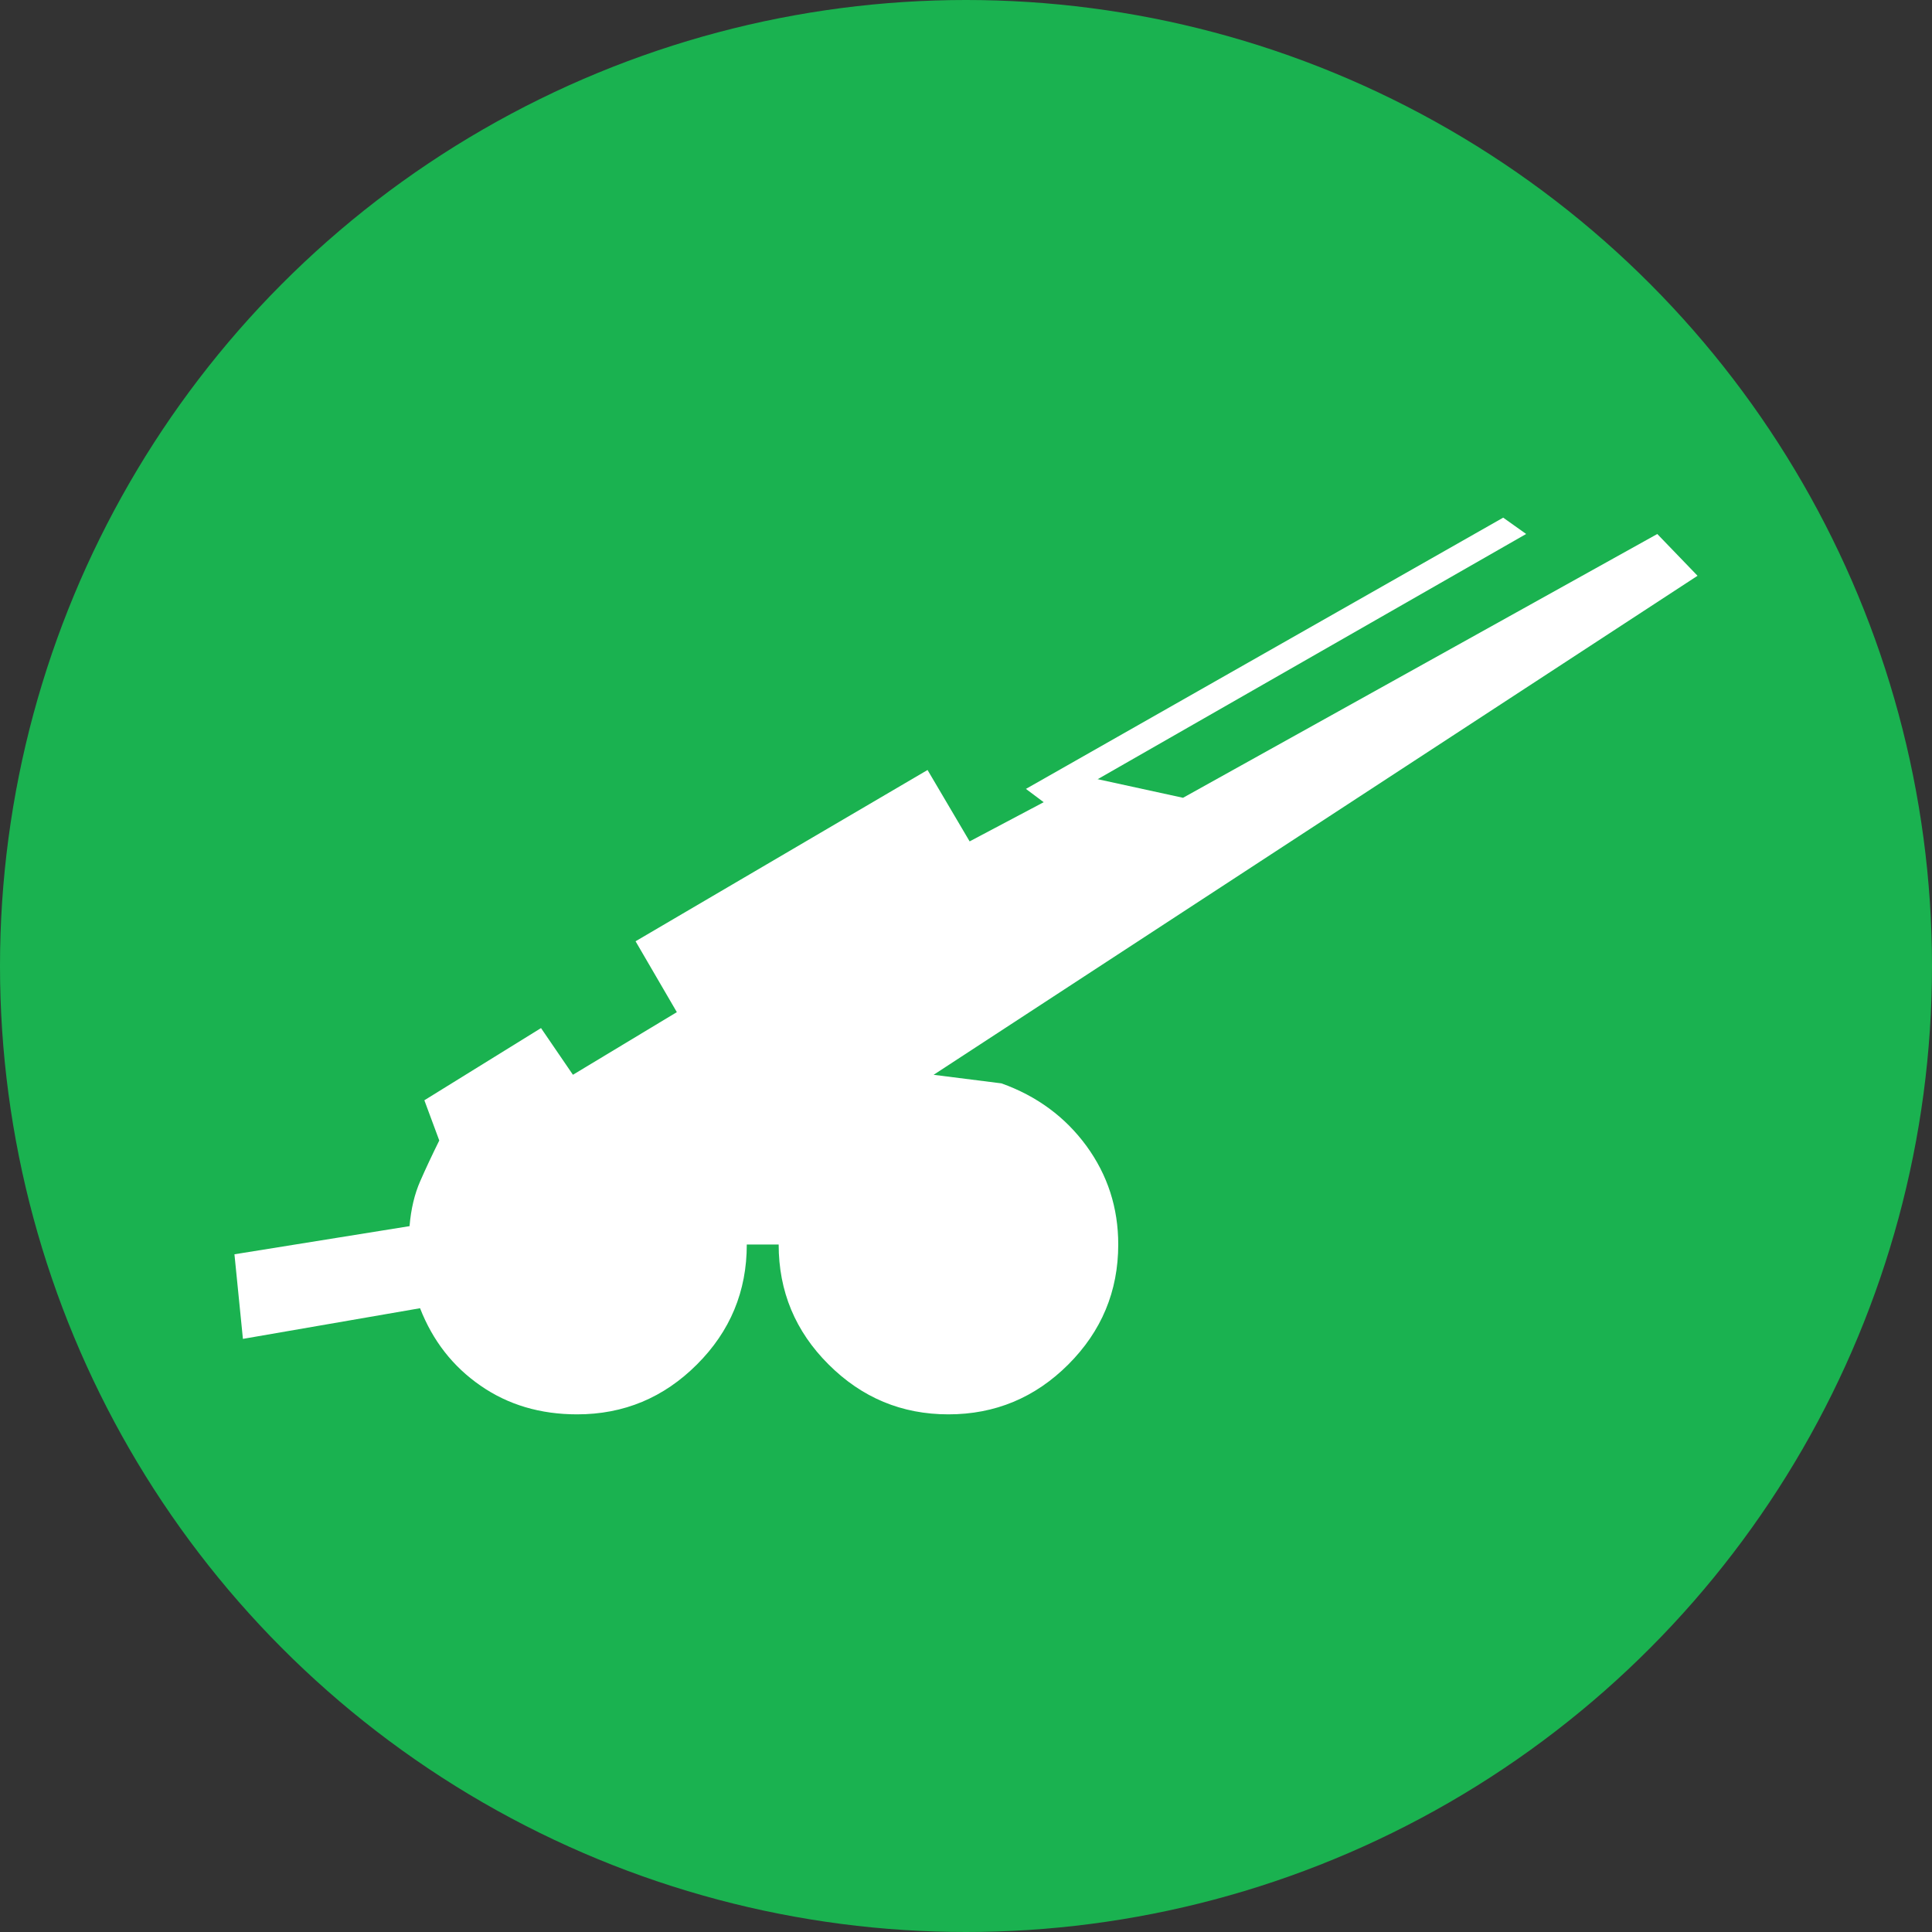 <?xml version="1.0" encoding="utf-8"?>
<!-- Generator: Adobe Illustrator 15.0.0, SVG Export Plug-In . SVG Version: 6.00 Build 0)  -->
<!DOCTYPE svg PUBLIC "-//W3C//DTD SVG 1.1//EN" "http://www.w3.org/Graphics/SVG/1.1/DTD/svg11.dtd">
<svg version="1.1" id="Layer_1" xmlns="http://www.w3.org/2000/svg" xmlns:xlink="http://www.w3.org/1999/xlink" x="0px" y="0px"
	 width="60px" height="60px" viewBox="0 0 60 60" enable-background="new 0 0 60 60" xml:space="preserve">
<rect x="0" y="0" width="60" height="60" fill="#333333" stroke="none"/>
<g>
	<circle fill="#1AB250" cx="30" cy="30" r="30"/>
</g>
<g>
	<path fill="#FFFFFF" d="M21.645,42.374c-1.031,1.032-2.271,1.55-3.721,1.55c-1.145,0-2.142-0.296-2.999-0.89
		c-0.859-0.593-1.485-1.394-1.88-2.406L7.544,41.58l-0.263-2.627l5.438-0.874c0.044-0.531,0.155-0.995,0.33-1.394
		c0.174-0.399,0.373-0.821,0.593-1.266l-0.463-1.249l3.623-2.242l0.991,1.45l3.227-1.945l-1.282-2.201l9.068-5.319l1.307,2.217
		l3.746-1.982l2.881,0.628l14.729-8.192l1.25,1.297L28.994,33.379l2.107,0.266c1.101,0.394,1.979,1.043,2.637,1.94
		c0.66,0.905,0.99,1.923,0.99,3.064c0,1.453-0.52,2.695-1.55,3.725c-1.032,1.032-2.275,1.55-3.723,1.55
		c-1.452,0-2.69-0.518-3.723-1.55c-1.033-1.029-1.55-2.271-1.55-3.725h-0.99C23.193,40.103,22.676,41.345,21.645,42.374z"/>
	<polygon fill="#FFFFFF" points="31.861,24.5 46.683,16.076 47.396,16.583 32.598,25.052 	"/>
</g>
</svg>
